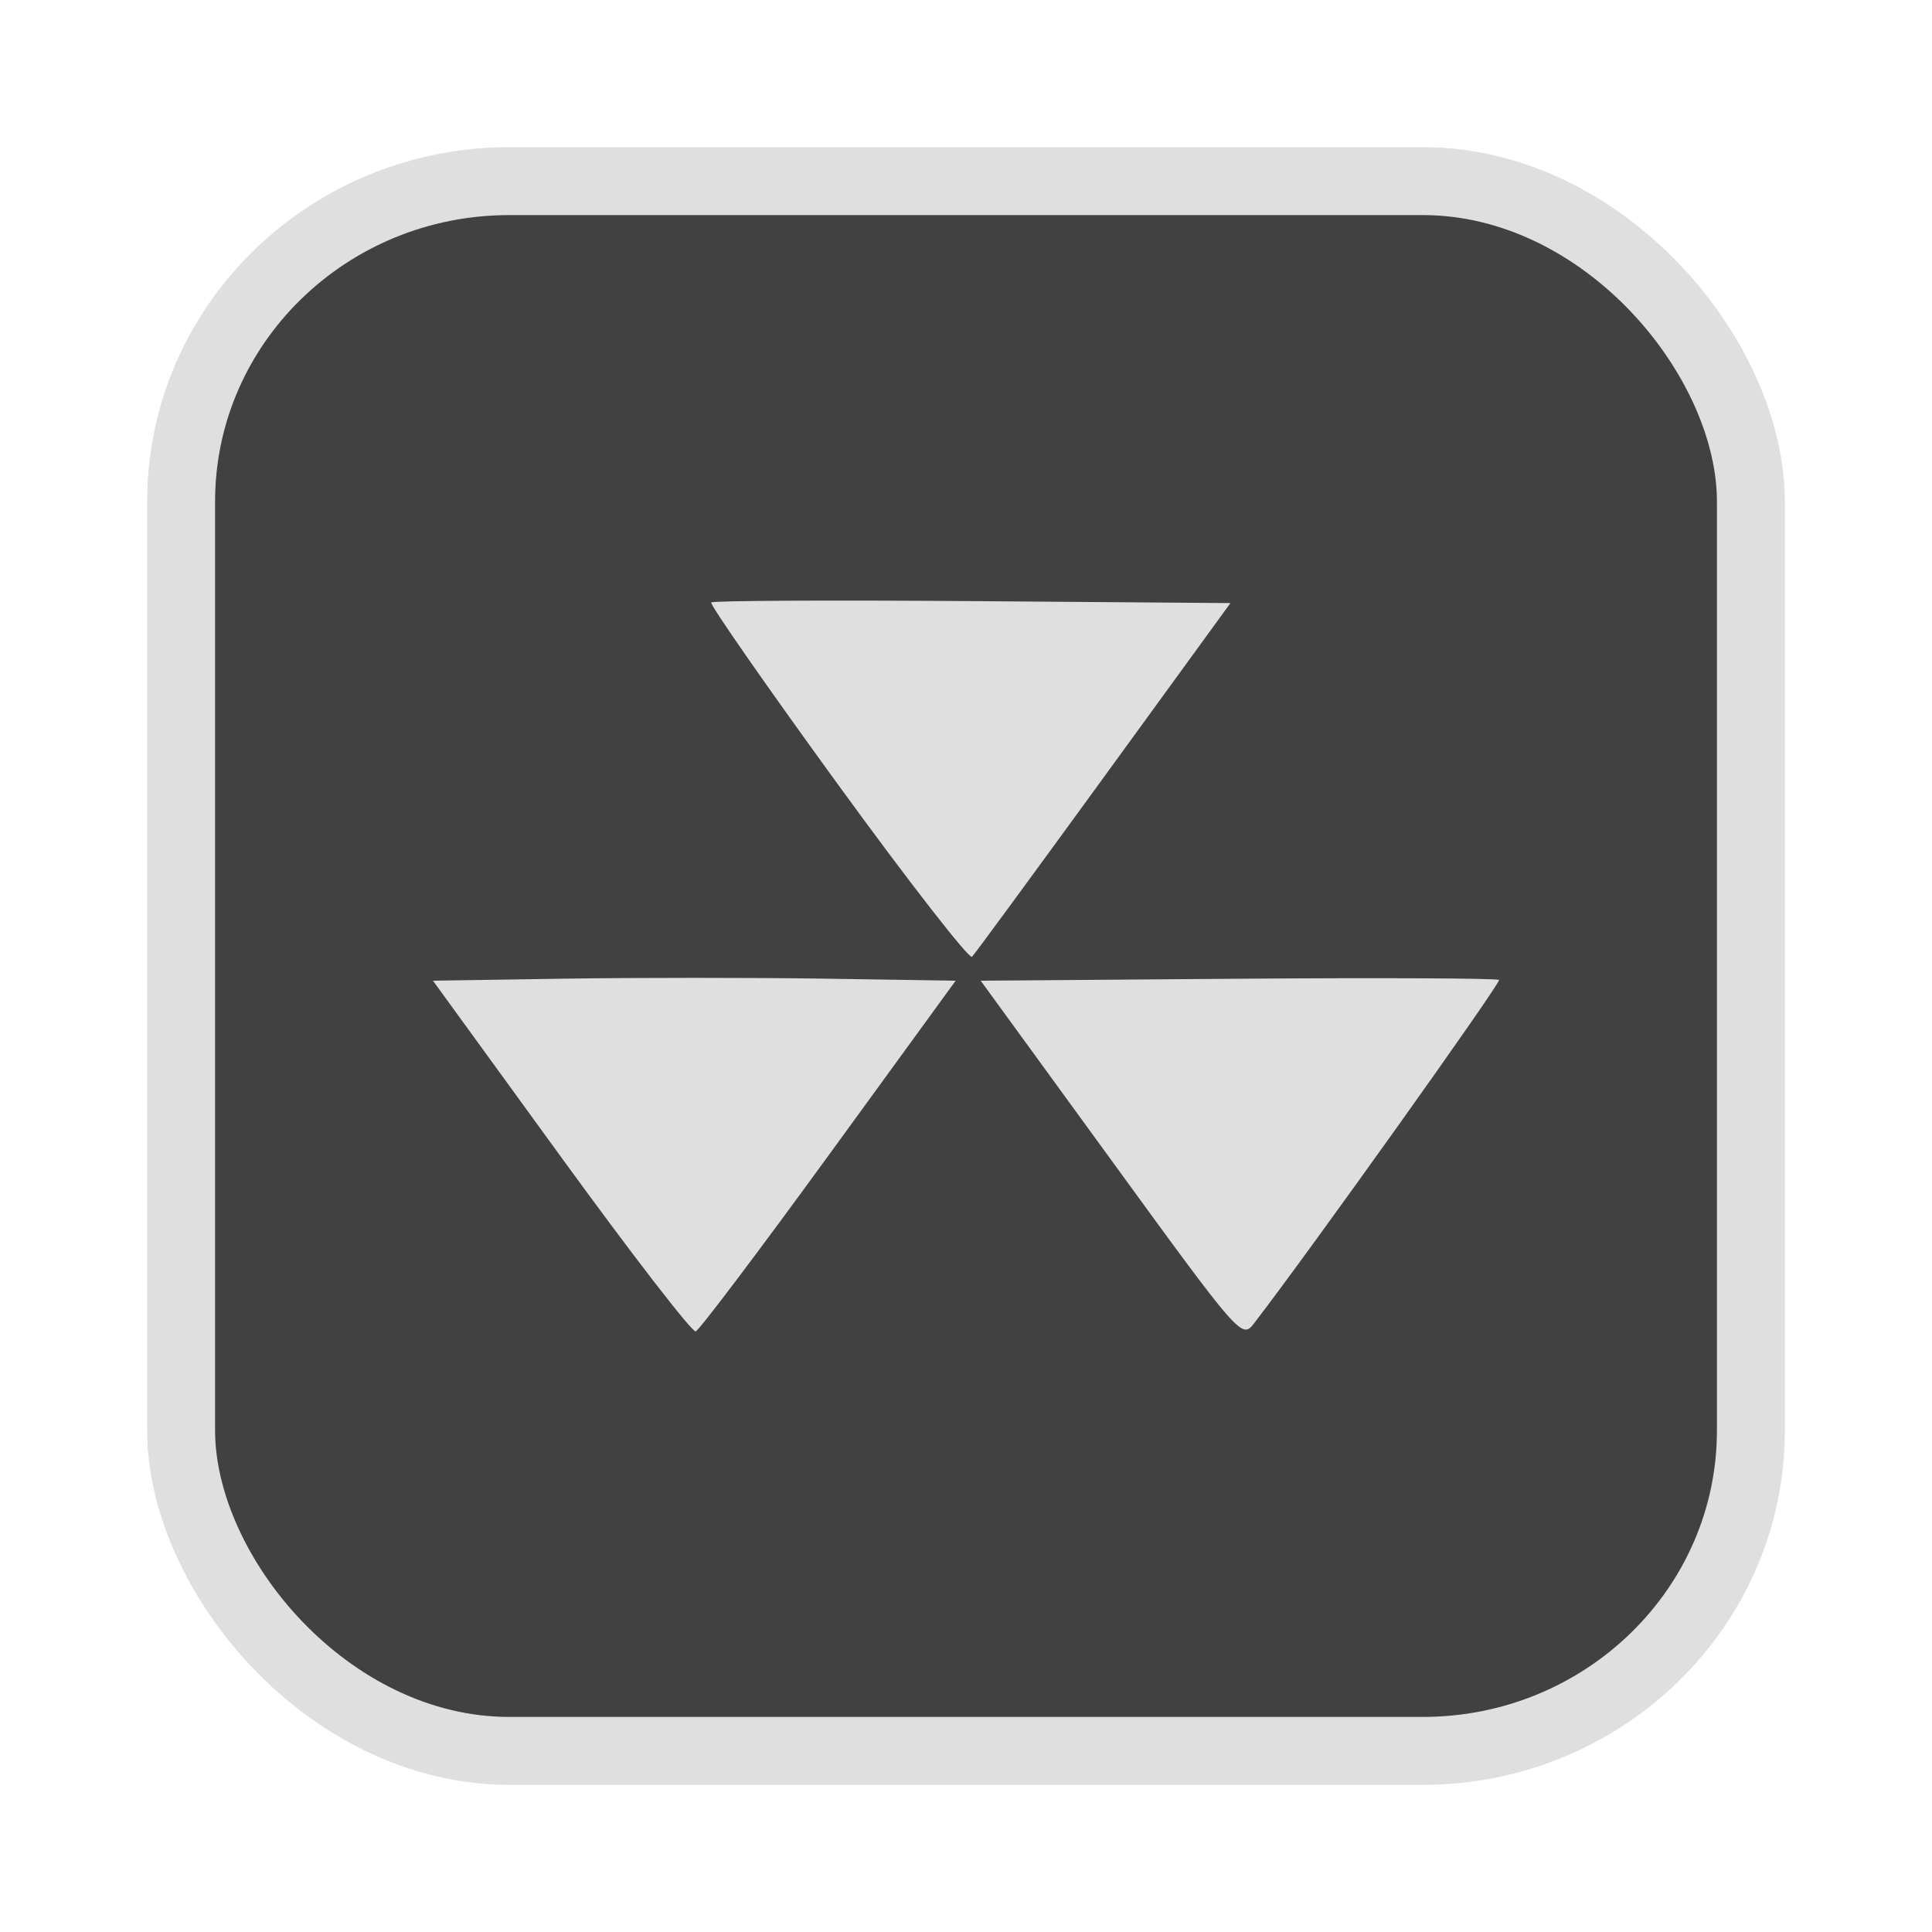<?xml version="1.0" encoding="UTF-8" standalone="no"?>
<svg
   width="64"
   height="64"
   version="1.1"
   id="svg73"
   sodipodi:docname="audacious.svg"
   inkscape:version="1.4.2 (ebf0e940d0, 2025-05-08)"
   xmlns:inkscape="http://www.inkscape.org/namespaces/inkscape"
   xmlns:sodipodi="http://sodipodi.sourceforge.net/DTD/sodipodi-0.dtd"
   xmlns="http://www.w3.org/2000/svg"
   xmlns:svg="http://www.w3.org/2000/svg"
   xmlns:rdf="http://www.w3.org/1999/02/22-rdf-syntax-ns#"
   xmlns:cc="http://creativecommons.org/ns#"
   xmlns:dc="http://purl.org/dc/elements/1.1/">
  <sodipodi:namedview
     pagecolor="#f5f7fa"
     bordercolor="#666666"
     borderopacity="1"
     objecttolerance="10"
     gridtolerance="10"
     guidetolerance="10"
     inkscape:pageopacity="0"
     inkscape:pageshadow="2"
     inkscape:window-width="1377"
     inkscape:window-height="886"
     id="namedview75"
     showgrid="false"
     inkscape:zoom="6.2890624"
     inkscape:cx="26.474535"
     inkscape:cy="38.877019"
     inkscape:window-x="0"
     inkscape:window-y="75"
     inkscape:window-maximized="0"
     inkscape:current-layer="g877"
     inkscape:document-rotation="0"
     inkscape:pagecheckerboard="0"
     inkscape:showpageshadow="2"
     inkscape:deskcolor="#d1d1d1" />
  <defs
     id="defs29" />
  <circle
     cx="32.516"
     cy="31.878"
     r="0"
     fill="url(#b)"
     stroke-width="1.571"
     id="circle41"
     style="fill:url(#b)" />
  <g
     aria-label="GZ"
     transform="matrix(1.221,0,0,0.819,0.496,-0.166)"
     id="text93"
     style="font-weight:bold;font-size:11.526px;line-height:1.25;font-family:sans-serif;-inkscape-font-specification:'sans-serif Bold';fill:#f2f2f2;stroke-width:0.288" />
  <g
     id="g877"
     transform="matrix(1.1,0,0,1.1,-3.185,-3.207)">
    <rect
       x="8.35"
       y="8.37"
       width="47.273"
       height="47.273"
       rx="9.883"
       ry="9.649"
       fill="url(#linearGradient862)"
       stroke-width="3.054"
       id="rect35-7-3"
       style="fill:#414141;fill-opacity:1;stroke:#dfdfdf;stroke-width:2.045;stroke-dasharray:none;stroke-opacity:1" />
    <path
       id="path12"
       style="fill:#dfdfdf;fill-opacity:1;stroke:none;stroke-width:0.486;stroke-dasharray:none;stroke-opacity:0.6"
       d="m 32.181,21.018 c -4.273,-0.032 -7.814,-0.014 -7.867,0.04 -0.053,0.053 1.658,2.512 3.803,5.463 2.145,2.951 3.969,5.294 4.051,5.208 0.083,-0.086 1.867,-2.517 3.966,-5.404 L 39.95,21.077 Z m -12.304,11.37 -3.943,0.061 3.86,5.313 c 2.123,2.922 3.947,5.284 4.053,5.248 0.106,-0.036 1.91,-2.426 4.01,-5.313 l 3.818,-5.248 -3.926,-0.061 c -2.159,-0.033 -5.702,-0.033 -7.871,0 z m 20.311,0.002 -7.759,0.059 3.93,5.4 c 3.882,5.336 3.934,5.396 4.3,4.921 1.663,-2.157 7.452,-10.272 7.379,-10.344 -0.051,-0.051 -3.583,-0.068 -7.85,-0.036 z" />
  </g>
</svg>
